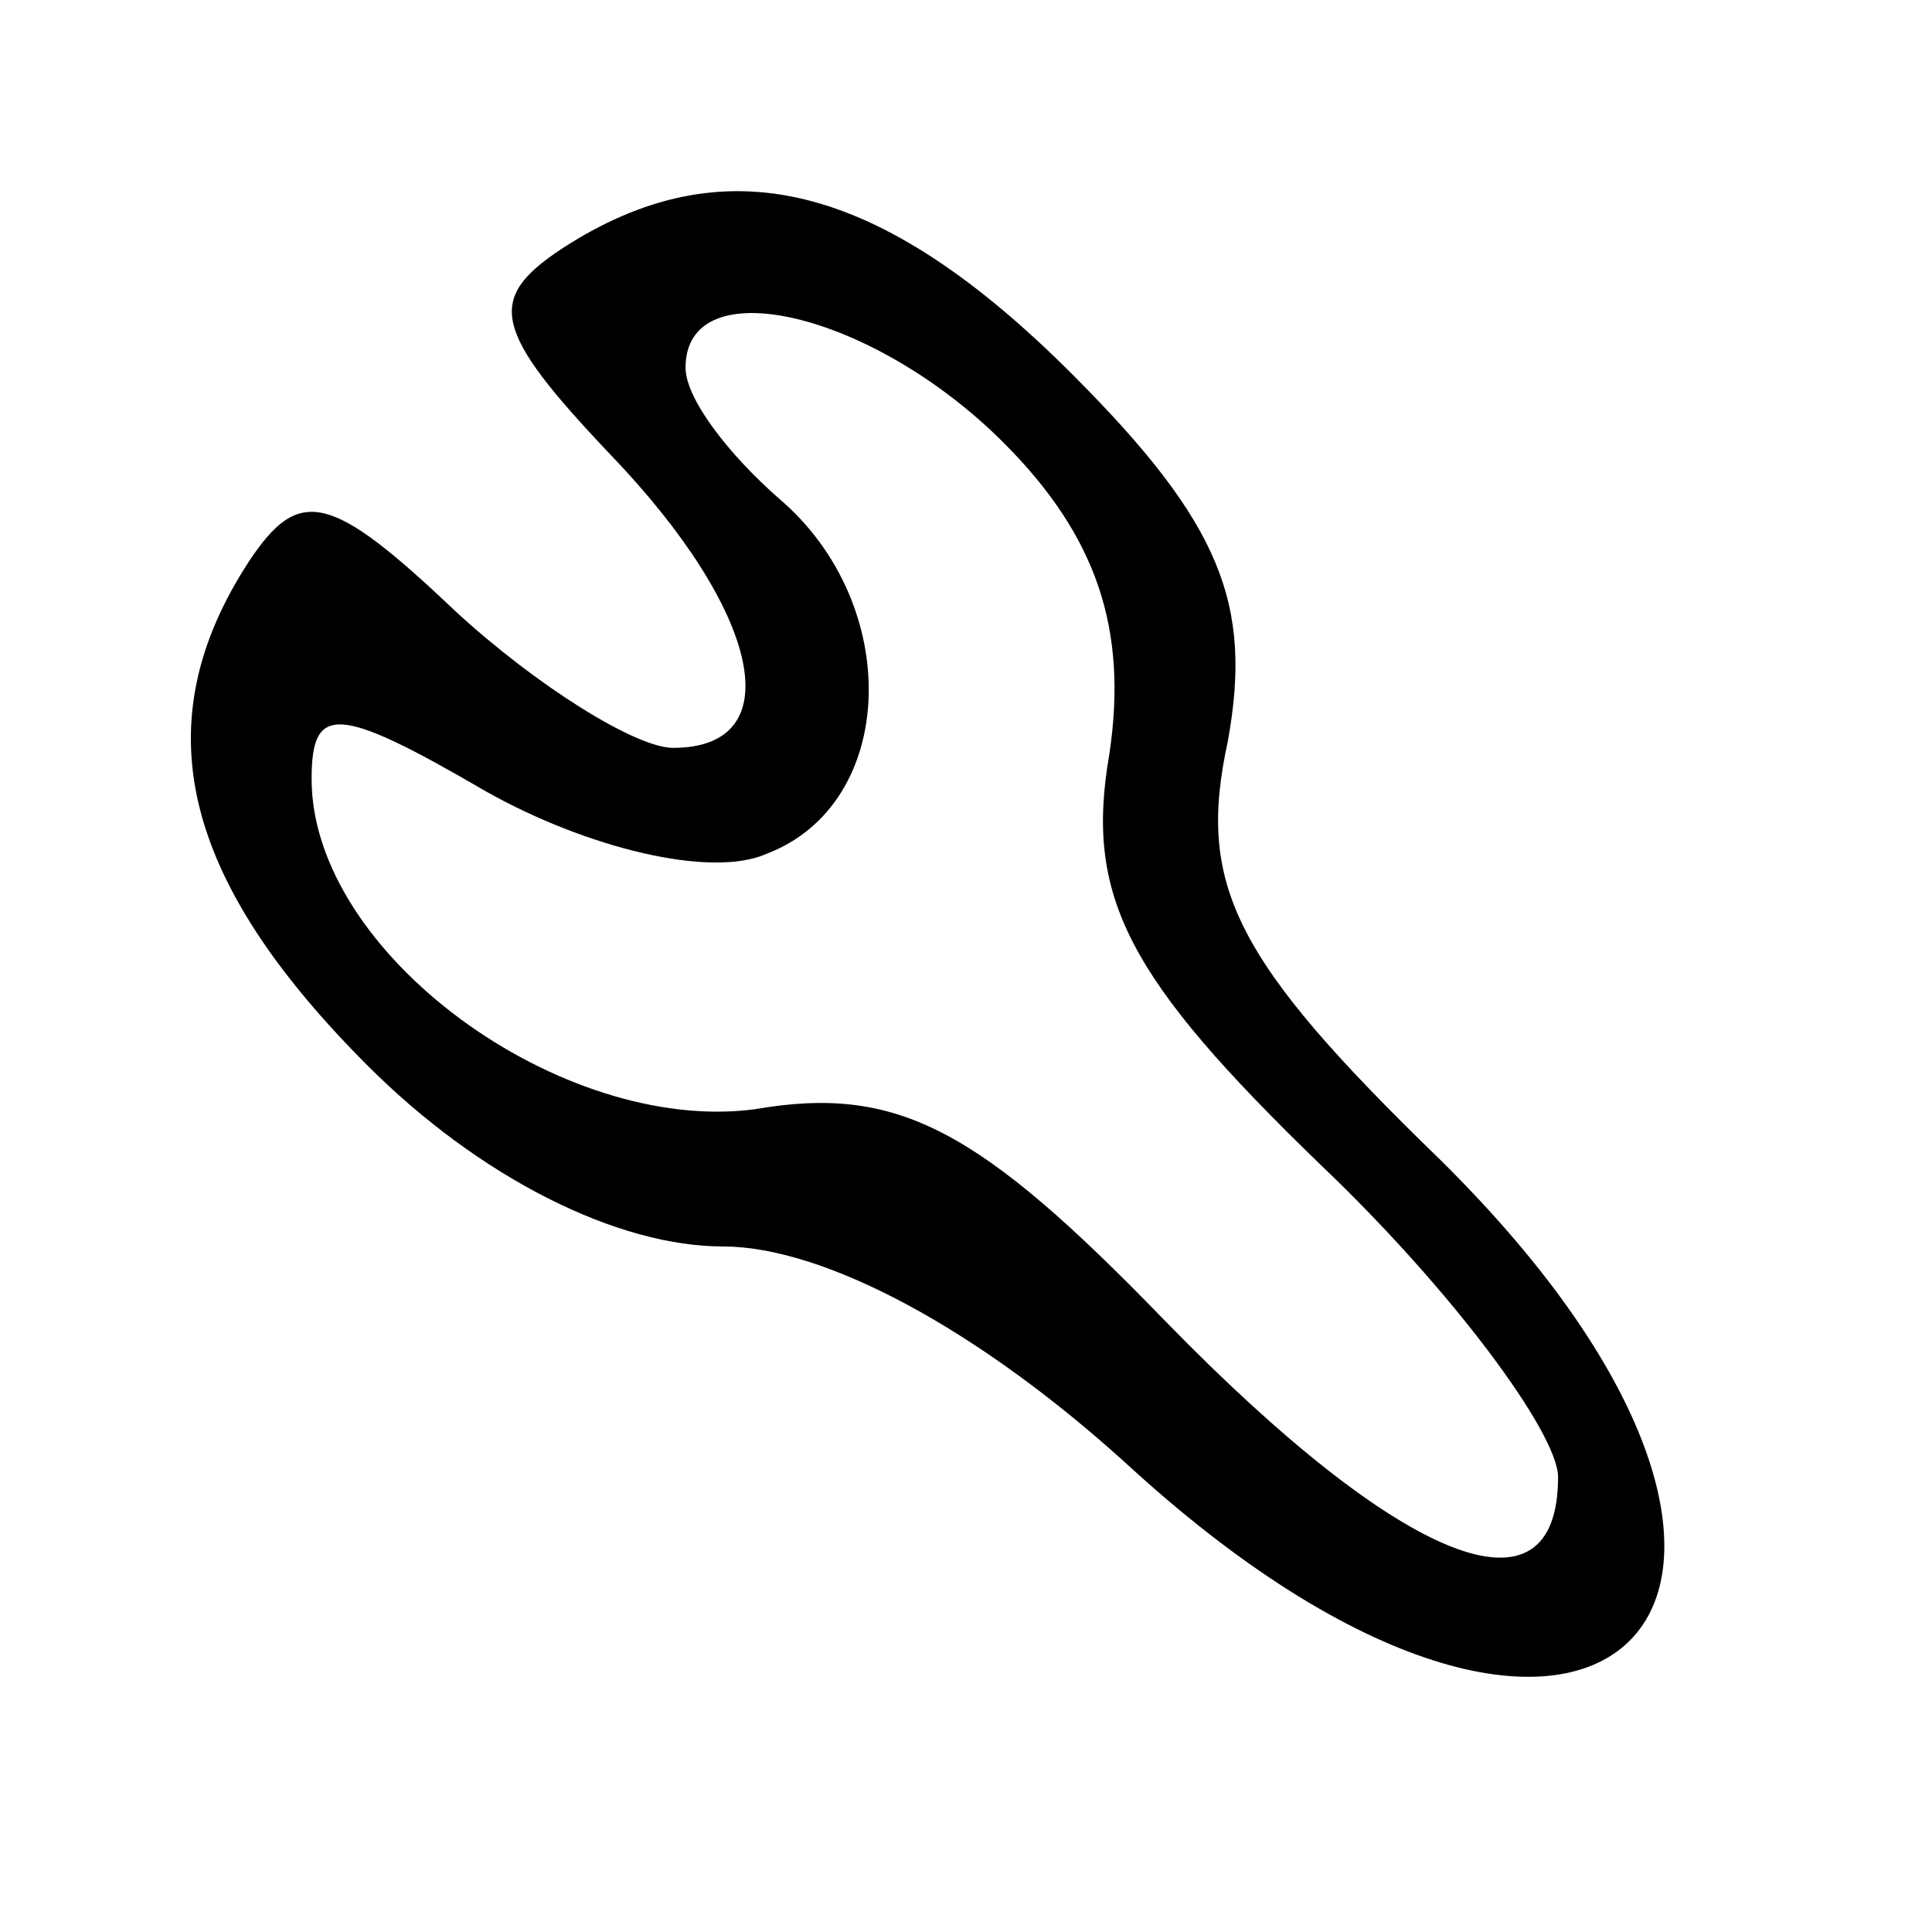 <?xml version="1.0" standalone="no"?>
<!DOCTYPE svg PUBLIC "-//W3C//DTD SVG 20010904//EN"
 "http://www.w3.org/TR/2001/REC-SVG-20010904/DTD/svg10.dtd">
<svg version="1.0" xmlns="http://www.w3.org/2000/svg"
 width="31pt" height="31pt" viewBox="0 0 31 31"
 preserveAspectRatio="xMidYMid meet">

<g transform="translate(0,31) scale(0.1,-0.1)"
fill="#000000" stroke="none">
<path d="M90 270 c-12 -8 -11 -13 8 -33 24 -25 29 -47 10 -47 -6 0 -22 10 -35
22 -20 19 -25 20 -33 8 -17 -26 -11 -51 19 -81 18 -18 40 -29 57 -29 16 0 41
-13 66 -36 75 -68 121 -21 49 50 -33 32 -39 44 -34 67 4 22 -1 35 -25 59 -31
31 -56 37 -82 20z m71 -31 c15 -15 20 -30 17 -50 -4 -23 3 -36 34 -66 21 -20
38 -43 38 -50 0 -24 -25 -14 -63 25 -30 31 -43 38 -66 34 -31 -4 -71 25 -71
53 0 12 4 12 28 -2 16 -9 36 -14 45 -10 21 8 22 40 2 57 -8 7 -15 16 -15 21 0
16 30 9 51 -12z"/>
</g>
</svg>
